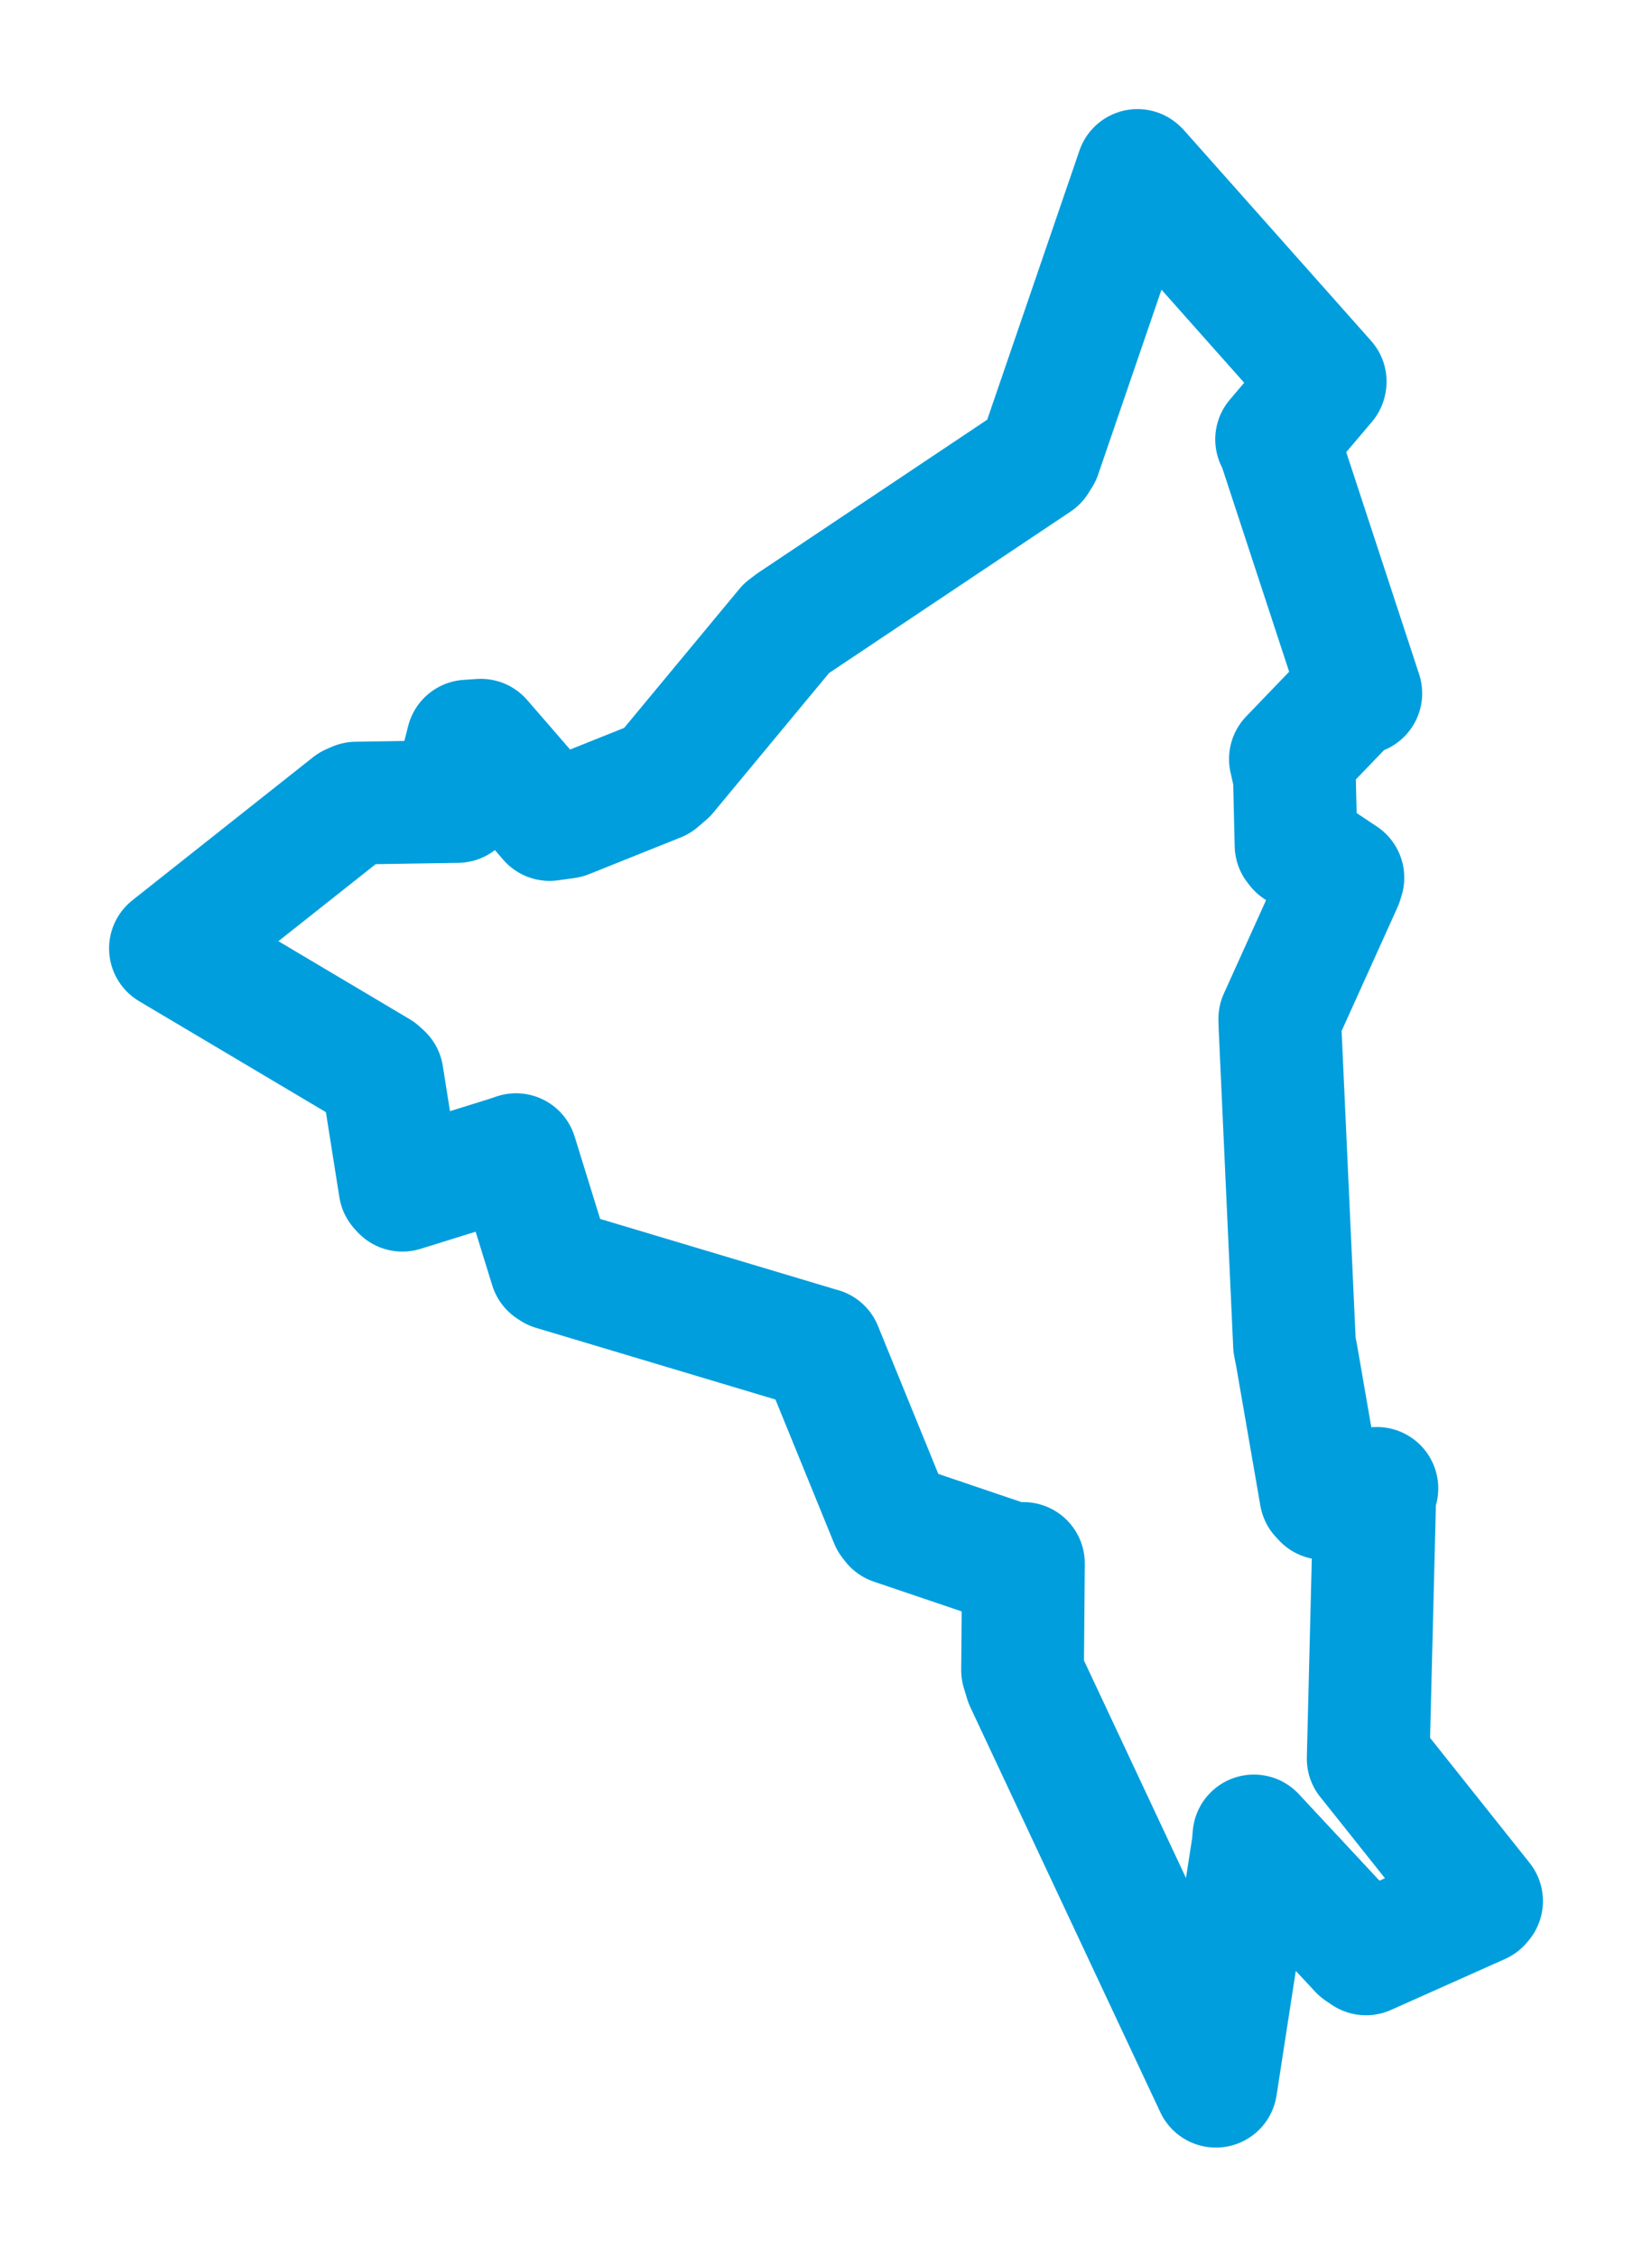 <svg viewBox="0 0 78.054 106.607" width="78.054" height="106.607" xmlns="http://www.w3.org/2000/svg">
  <title>Uherské Hradiště, okres Uherské Hradiště, Zlínský kraj, Střední Morava, Česko</title>
  <desc>Geojson of Uherské Hradiště, okres Uherské Hradiště, Zlínský kraj, Střední Morava, Česko</desc>
  <polygon points="8.053,44.804 17.872,50.637 18.058,50.806 18.898,56.102 19.012,56.227 24.028,54.667 24.381,54.546 26.028,59.867 26.155,59.95 38.76,63.723 38.797,63.73 42.094,71.814 42.216,71.972 48.052,73.949 48.356,73.859 48.314,78.9 48.47,79.415 57.424,98.502 57.448,98.554 59.209,87.167 59.245,86.73 64.26,92.112 64.541,92.303 69.931,89.895 70.002,89.808 64.814,83.292 64.644,83.082 64.96,70.438 65.056,70.312 62.548,70.787 62.406,70.635 61.263,64.039 61.163,63.531 60.476,48.477 60.467,48.13 63.383,41.677 63.45,41.461 61.328,40.043 61.235,39.924 61.158,36.699 60.969,35.855 63.86,32.848 64.296,32.753 60.402,20.891 60.317,20.757 62.607,18.056 62.614,18.026 53.775,8.079 53.744,8.053 49.141,21.482 48.965,21.762 37.459,29.452 37.163,29.675 31.473,36.537 31.087,36.868 26.753,38.605 25.967,38.715 22.718,34.968 22.095,35.01 21.477,37.433 21.614,37.863 16.832,37.939 16.59,38.044 8.053,44.804" stroke="#009edd" stroke-width="5.798px" fill="none" stroke-linejoin="round" vector-effect="non-scaling-stroke"></polygon>
</svg>